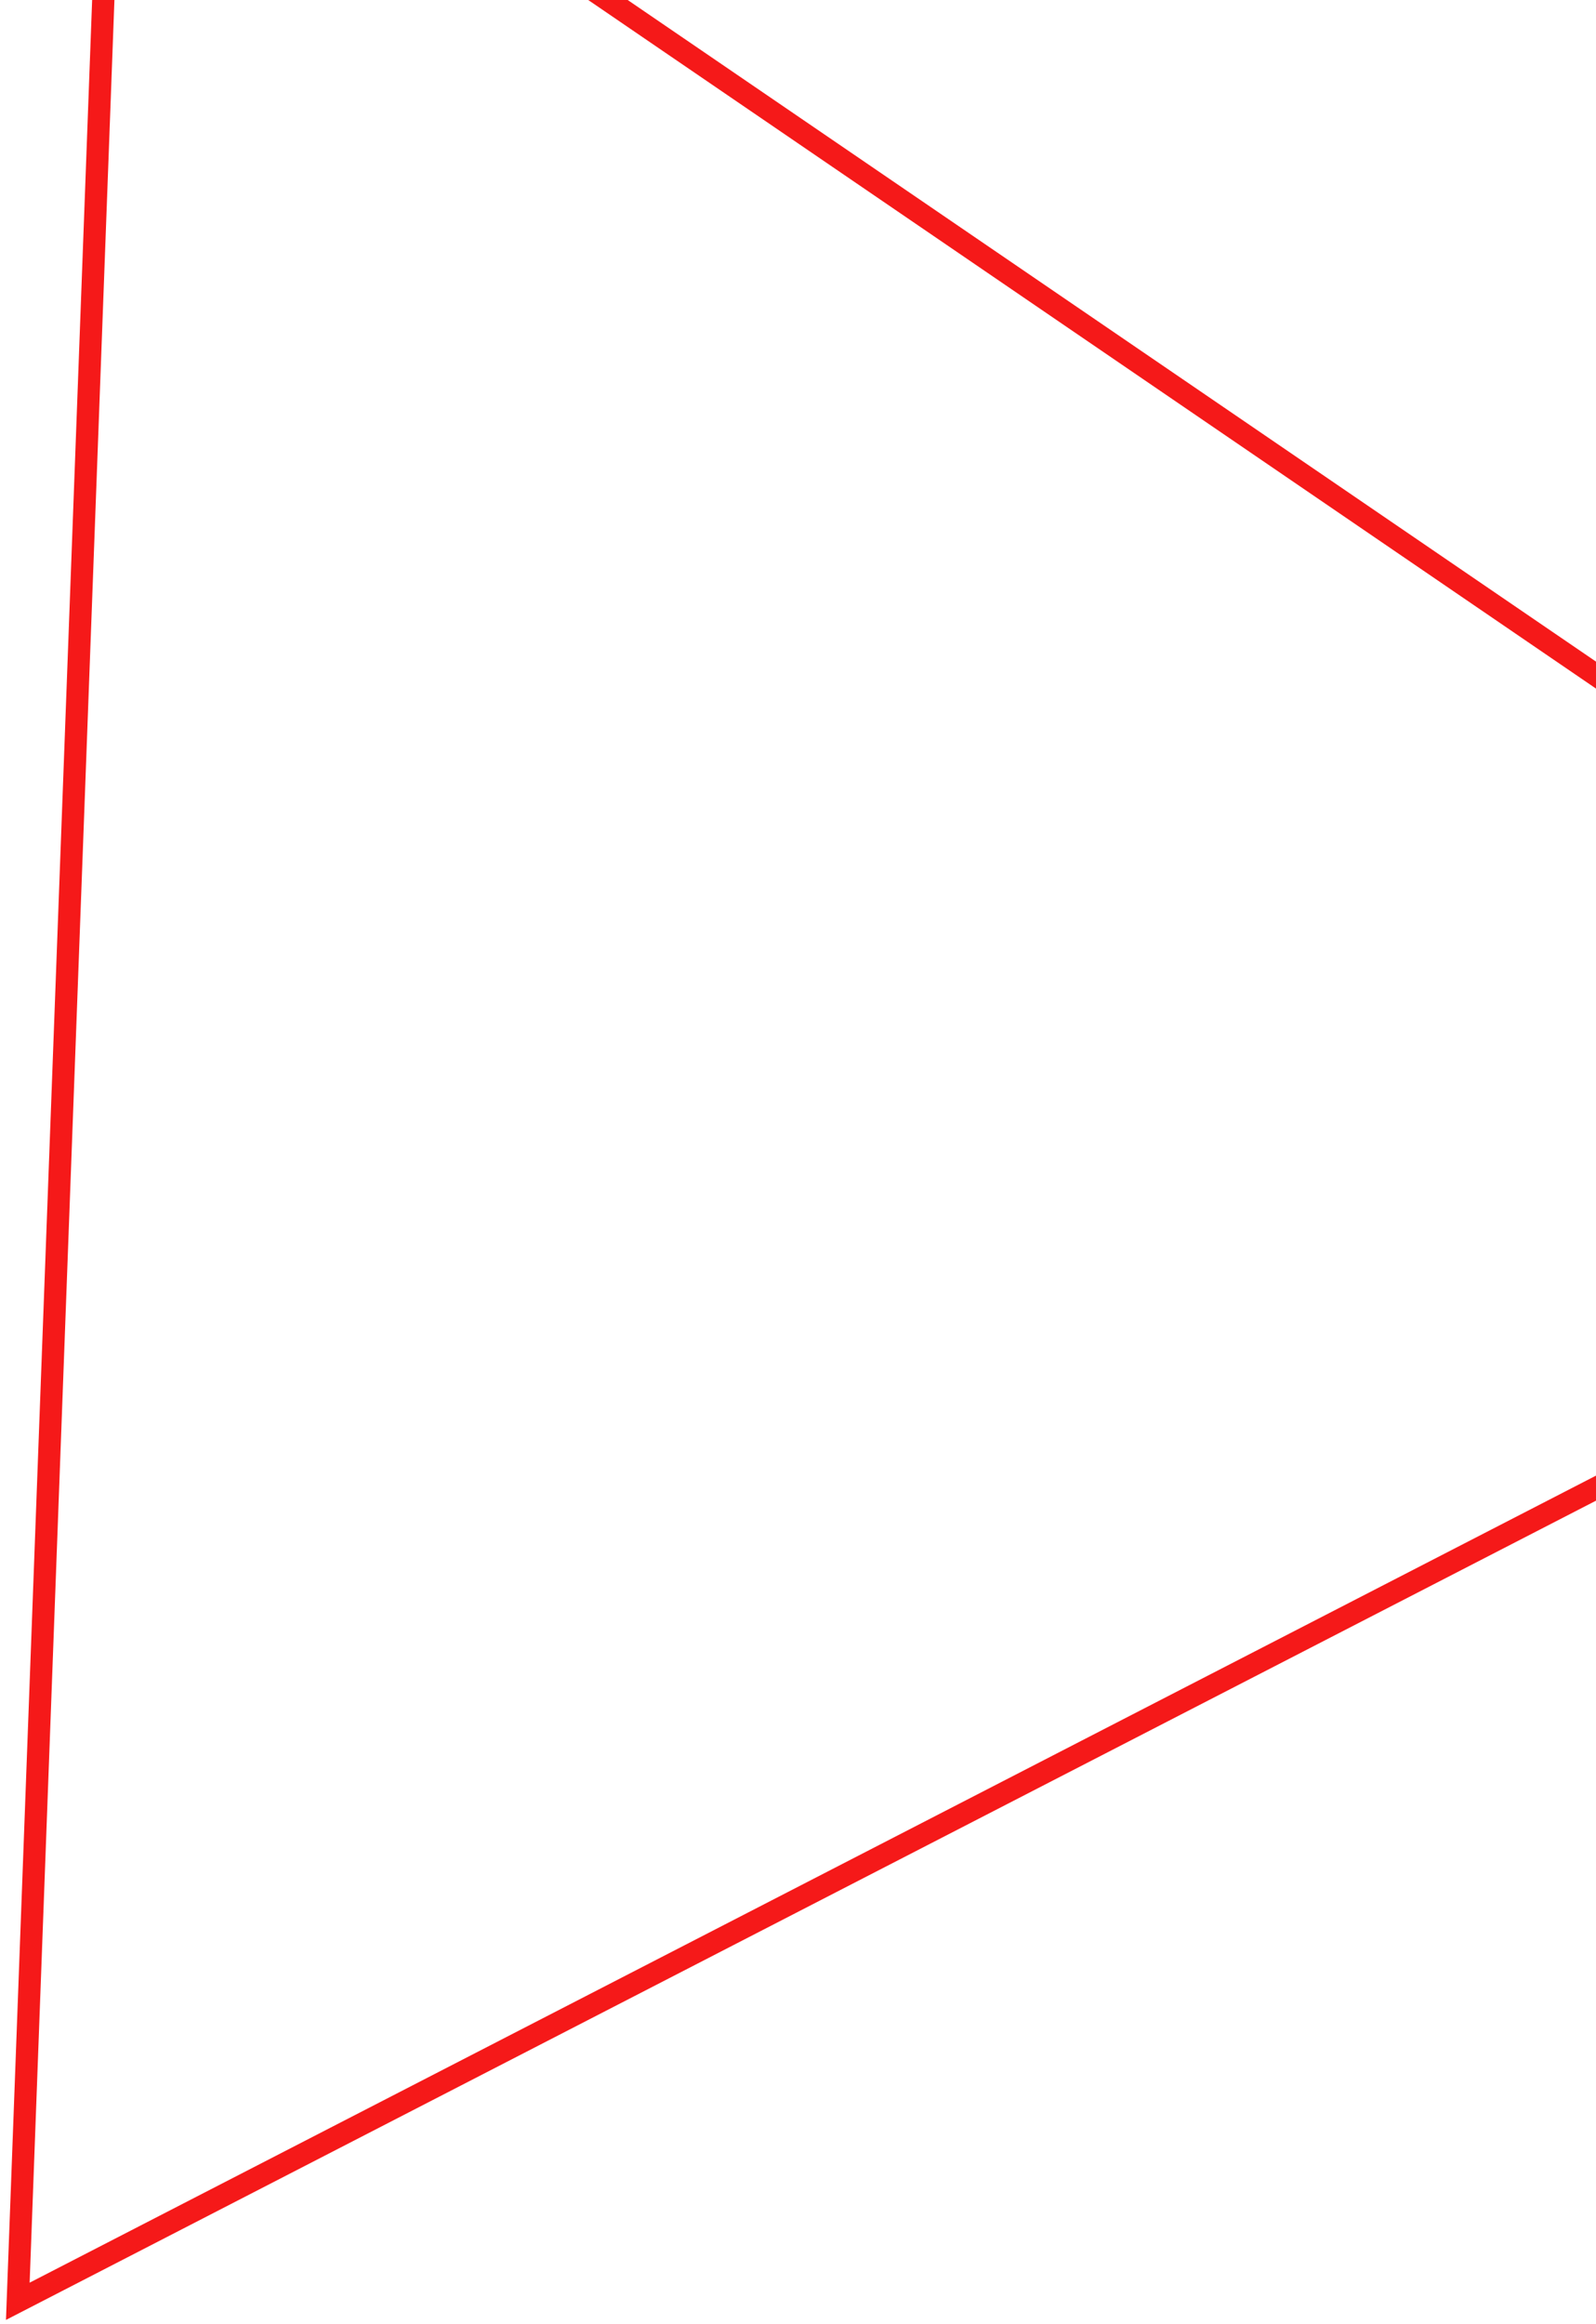 <svg width="215" height="313" viewBox="0 0 215 313" fill="none" xmlns="http://www.w3.org/2000/svg">
<path d="M306.387 153.371L2.399 309.982L15.596 -45.298L306.387 153.371Z" stroke="#F51919" stroke-width="3"/>
</svg>
